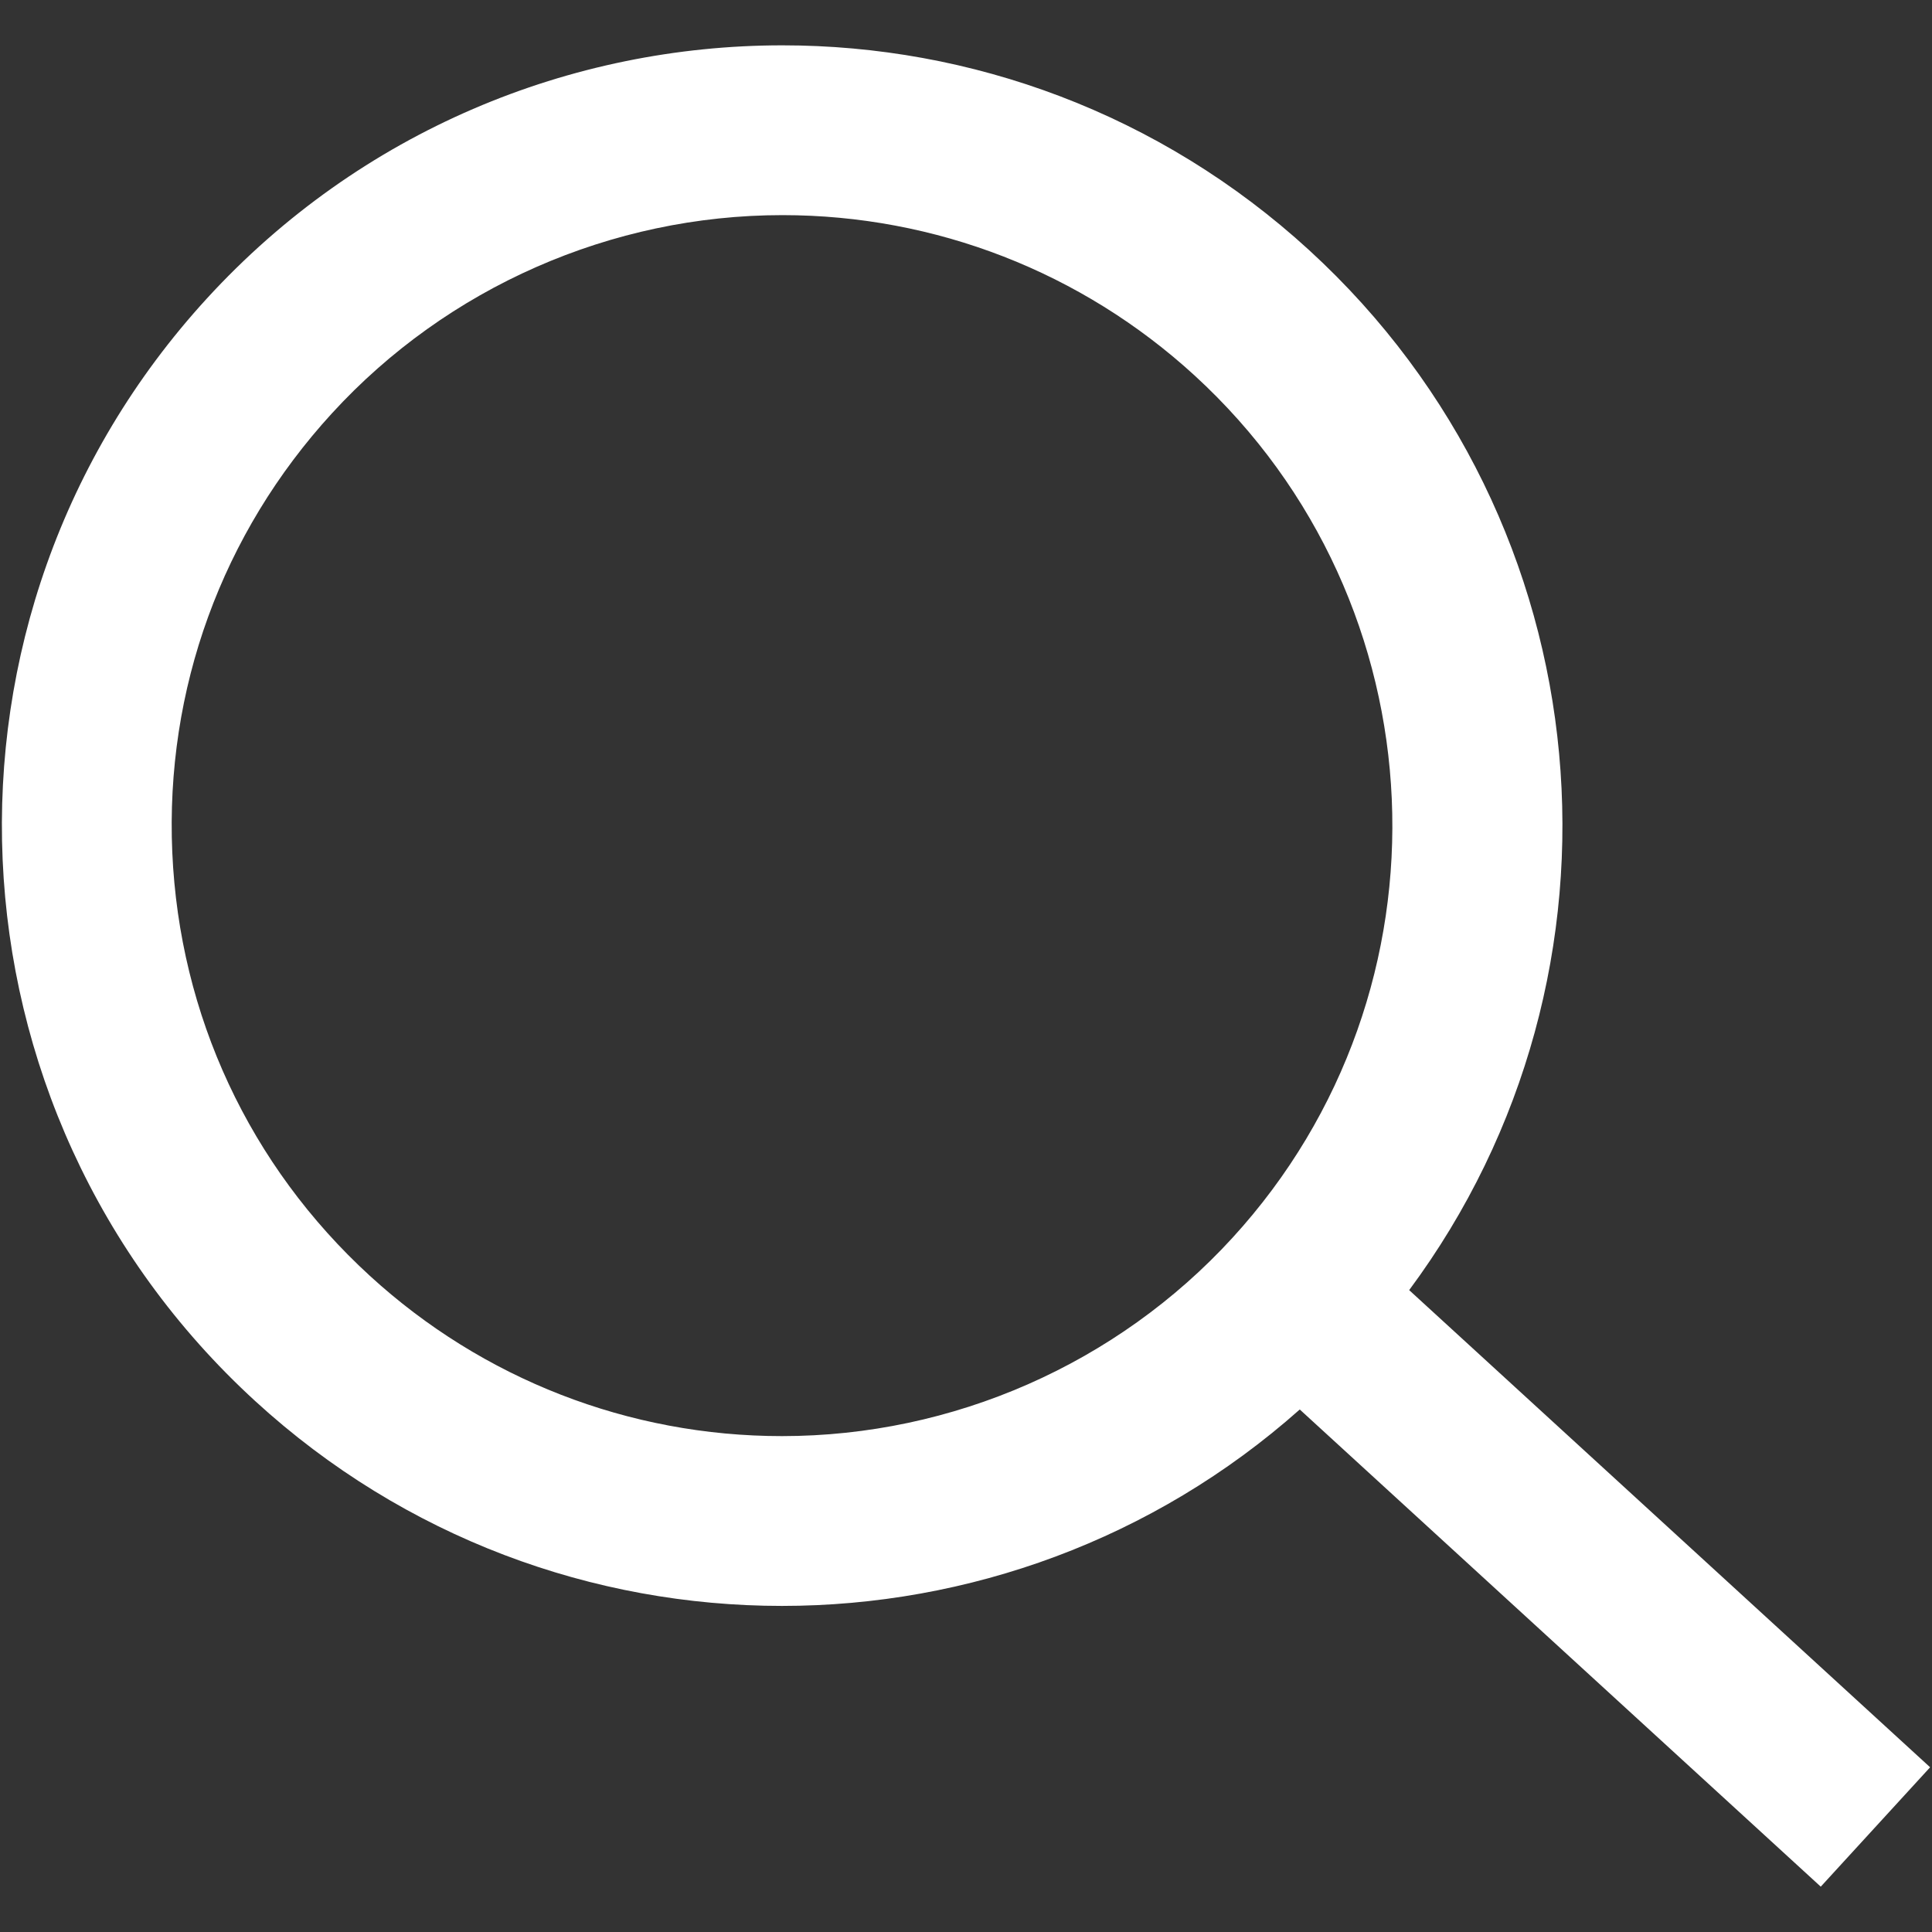 <?xml version="1.0" encoding="iso-8859-1"?>
<!DOCTYPE svg PUBLIC "-//W3C//DTD SVG 1.1//EN" "http://www.w3.org/Graphics/SVG/1.1/DTD/svg11.dtd">
<svg 
 version="1.1" xmlns="http://www.w3.org/2000/svg" xmlns:xlink="http://www.w3.org/1999/xlink" x="0px" y="0px" width="512px"
	 height="512px" viewBox="0 0 512 512" style="enable-background:new 0 0 512 512;" xml:space="preserve"
><rect x="0" y="0" width="512" height="512" fill="#333333" stroke="none"/><g fill="#ffffff" id="afcae5a789ccd549f9c6e2a2f80af89e"><g fill="#ffffff"></g><path style="display: inline;" d="M511.5,468.347L373.445,341.894c62.404-84.03,52.382-203.343-26.489-275.583
		c-39.694-36.354-89.721-54.302-139.615-54.297C151.374,12.018,95.578,34.605,54.798,79.129
		c-77.135,84.215-71.4,215.02,12.823,292.159c39.69,36.354,89.712,54.297,139.606,54.297c49.249,0,98.357-17.516,137.224-52.056
		L482.52,499.986L511.5,468.347z M207.227,380.585c-40.521,0-79.306-15.09-109.214-42.483
		c-31.869-29.188-50.461-69.041-52.355-112.212c-1.898-43.176,13.135-84.5,42.322-116.368c30.563-33.367,74.068-52.505,119.37-52.51
		h0.004c40.517,0,79.297,15.087,109.209,42.481c65.78,60.252,70.275,162.791,10.021,228.58
		C296.021,361.444,252.516,380.585,207.227,380.585z"></path></g></svg>